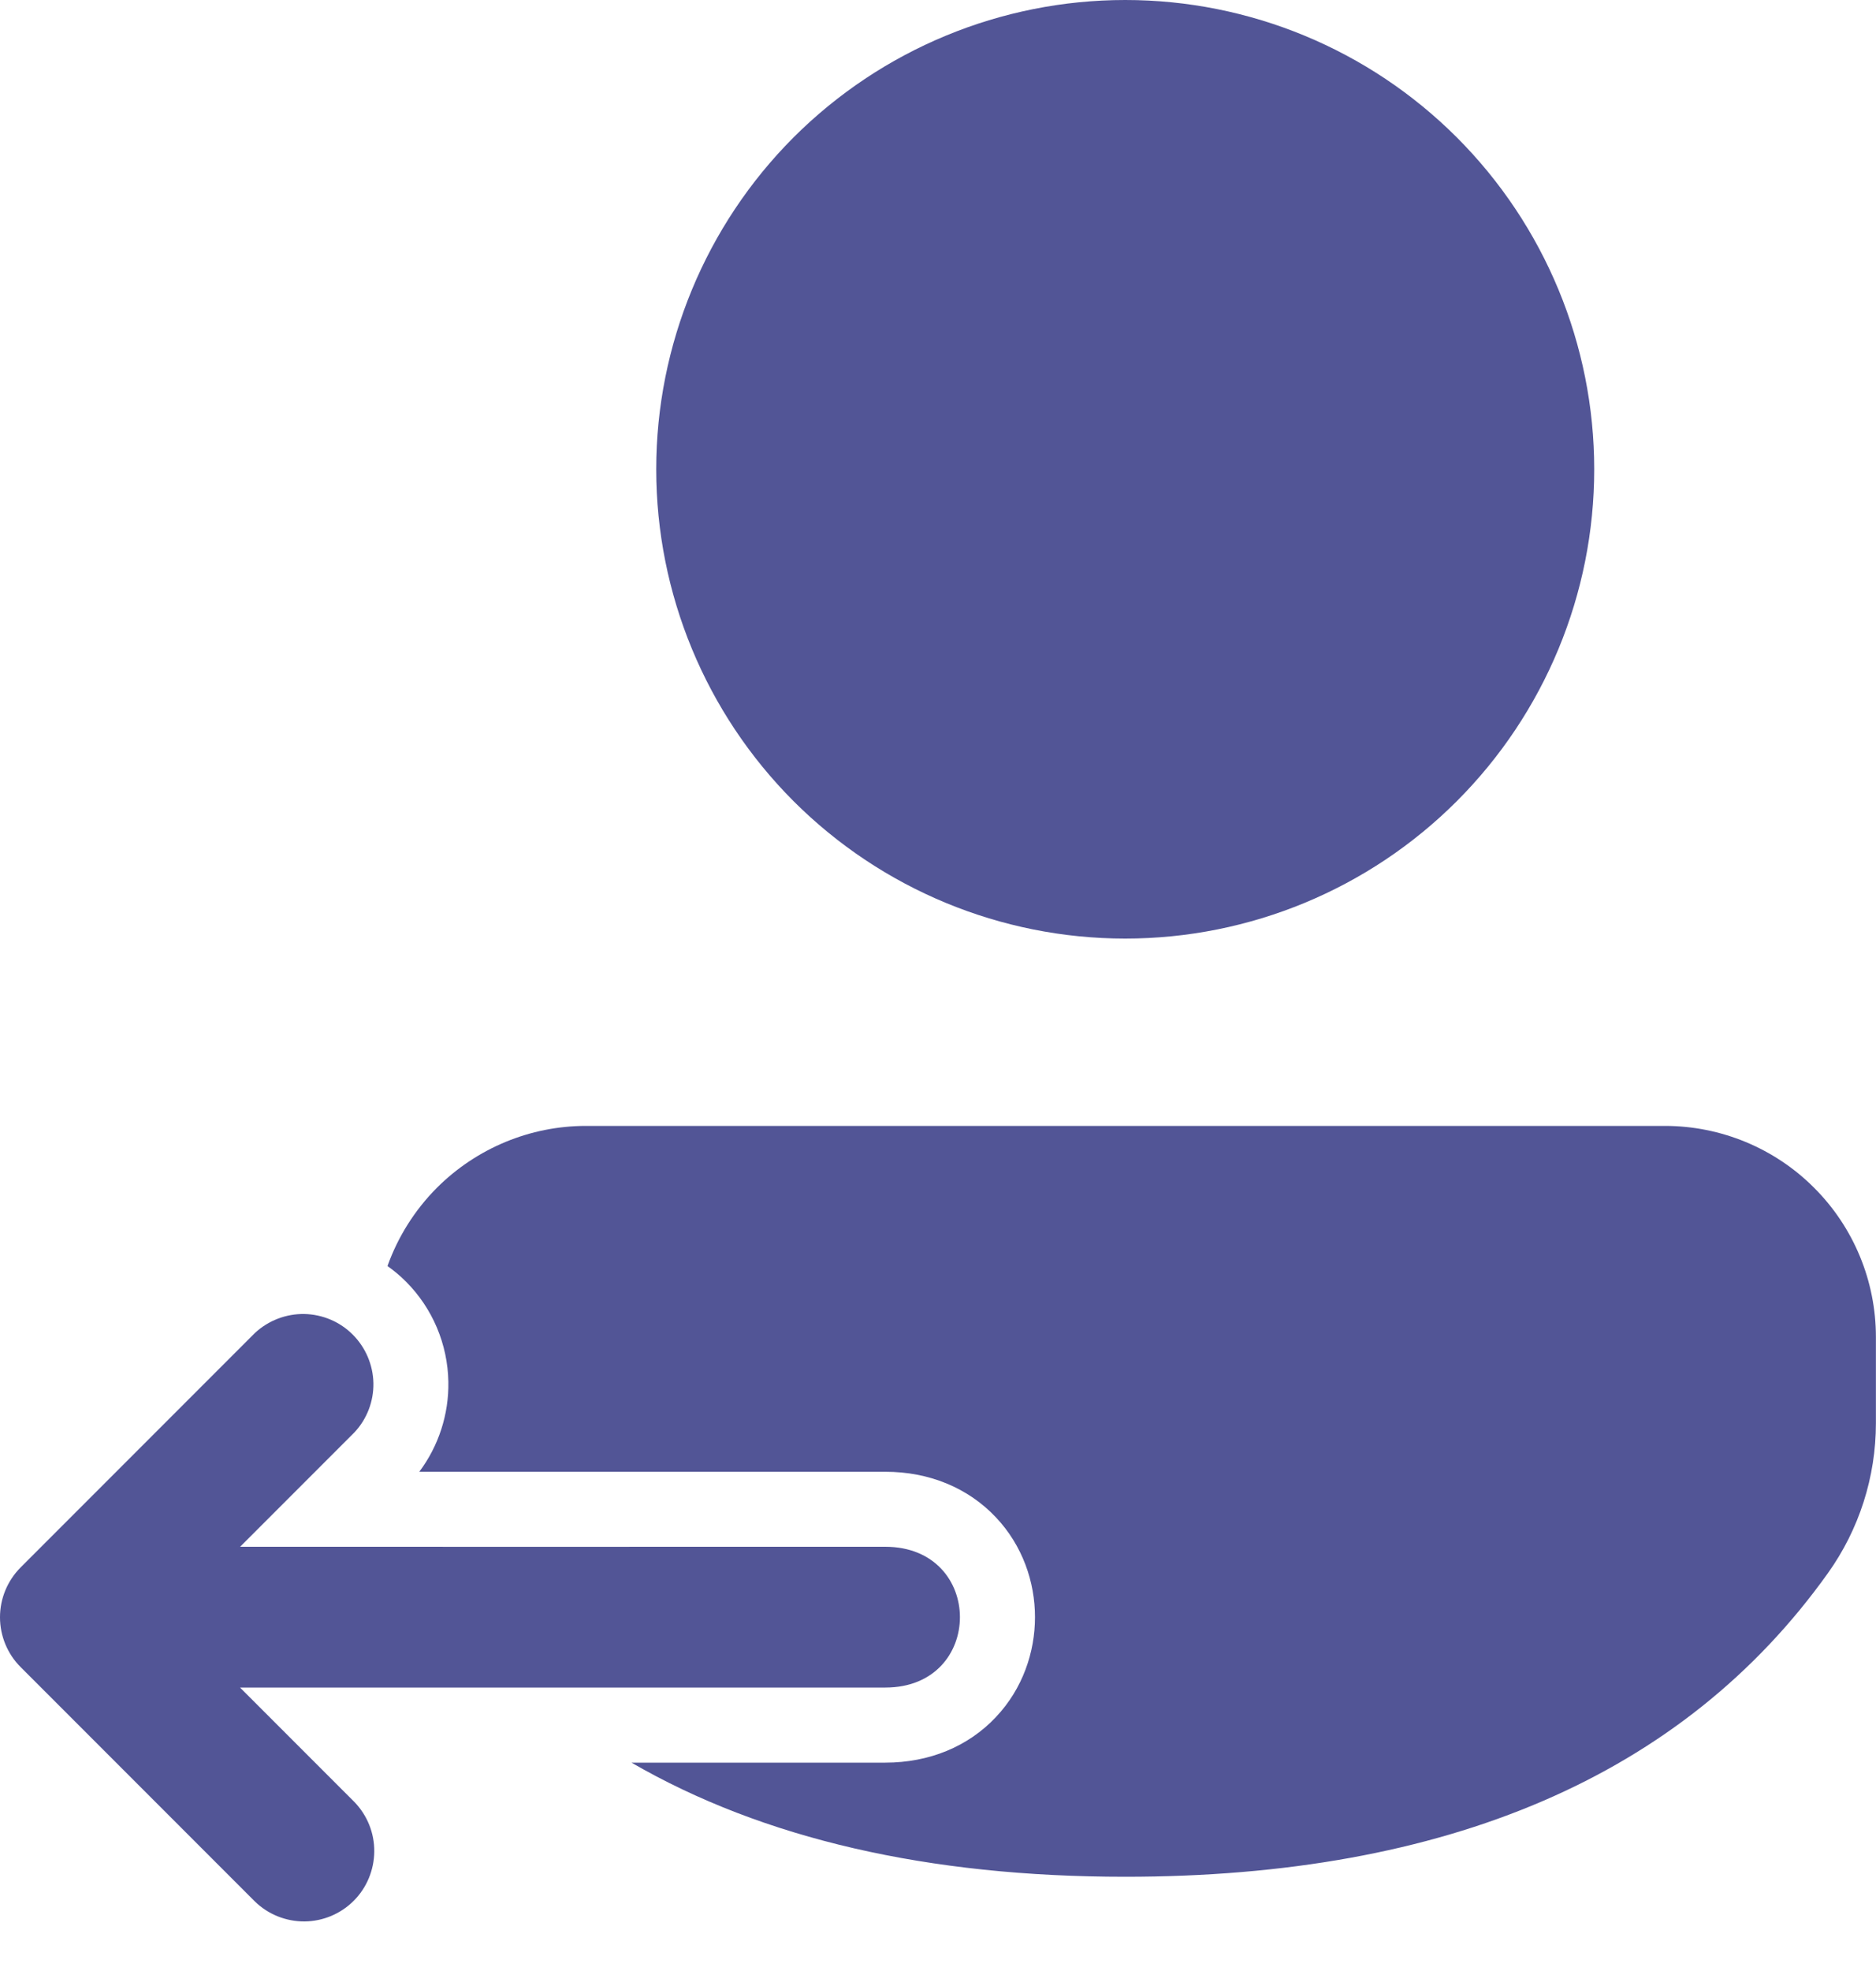 <svg width="20" height="21" viewBox="0 0 20 21" fill="none" xmlns="http://www.w3.org/2000/svg">
<path fill-rule="evenodd" clip-rule="evenodd" d="M17.75 11.996C18.346 11.996 18.919 12.233 19.34 12.655C19.762 13.076 19.999 13.649 19.999 14.245V15.163C19.999 15.737 19.82 16.296 19.486 16.763C17.941 18.926 15.416 19.996 11.996 19.996C9.897 19.996 8.136 19.592 6.732 18.78H9.439C9.906 18.78 10.322 18.609 10.618 18.294C10.904 17.991 11.034 17.601 11.034 17.23C11.034 16.858 10.903 16.468 10.616 16.165C10.319 15.851 9.903 15.68 9.437 15.681C8.906 15.681 7.187 15.681 5.601 15.681L4.47 15.681C4.676 15.406 4.786 15.069 4.78 14.723C4.773 14.321 4.611 13.938 4.327 13.654C4.266 13.593 4.2 13.538 4.131 13.489C4.242 13.178 4.421 12.893 4.658 12.655C5.08 12.234 5.651 11.996 6.247 11.996H17.75ZM11.996 0C13.322 0 14.594 0.527 15.531 1.464C16.469 2.402 16.996 3.674 16.996 5C16.996 6.326 16.469 7.598 15.531 8.536C14.594 9.473 13.322 10 11.996 10C10.67 10 9.398 9.473 8.46 8.536C7.523 7.598 6.996 6.326 6.996 5C6.996 3.674 7.523 2.402 8.46 1.464C9.398 0.527 10.67 0 11.996 0ZM3.779 15.261C3.912 15.119 3.984 14.931 3.981 14.737C3.977 14.543 3.898 14.357 3.761 14.22C3.624 14.082 3.438 14.004 3.244 14C3.05 13.997 2.862 14.069 2.719 14.201L0.219 16.701C0.079 16.842 0 17.032 0 17.231C0 17.43 0.079 17.621 0.219 17.761L2.719 20.261C2.861 20.398 3.05 20.473 3.247 20.472C3.444 20.47 3.632 20.391 3.771 20.252C3.91 20.113 3.988 19.924 3.99 19.728C3.992 19.531 3.916 19.342 3.779 19.2L2.559 17.98H9.439C10.499 17.98 10.499 16.48 9.437 16.48C8.375 16.481 2.56 16.48 2.56 16.48L3.779 15.261Z" fill="#525596"/>
</svg>
